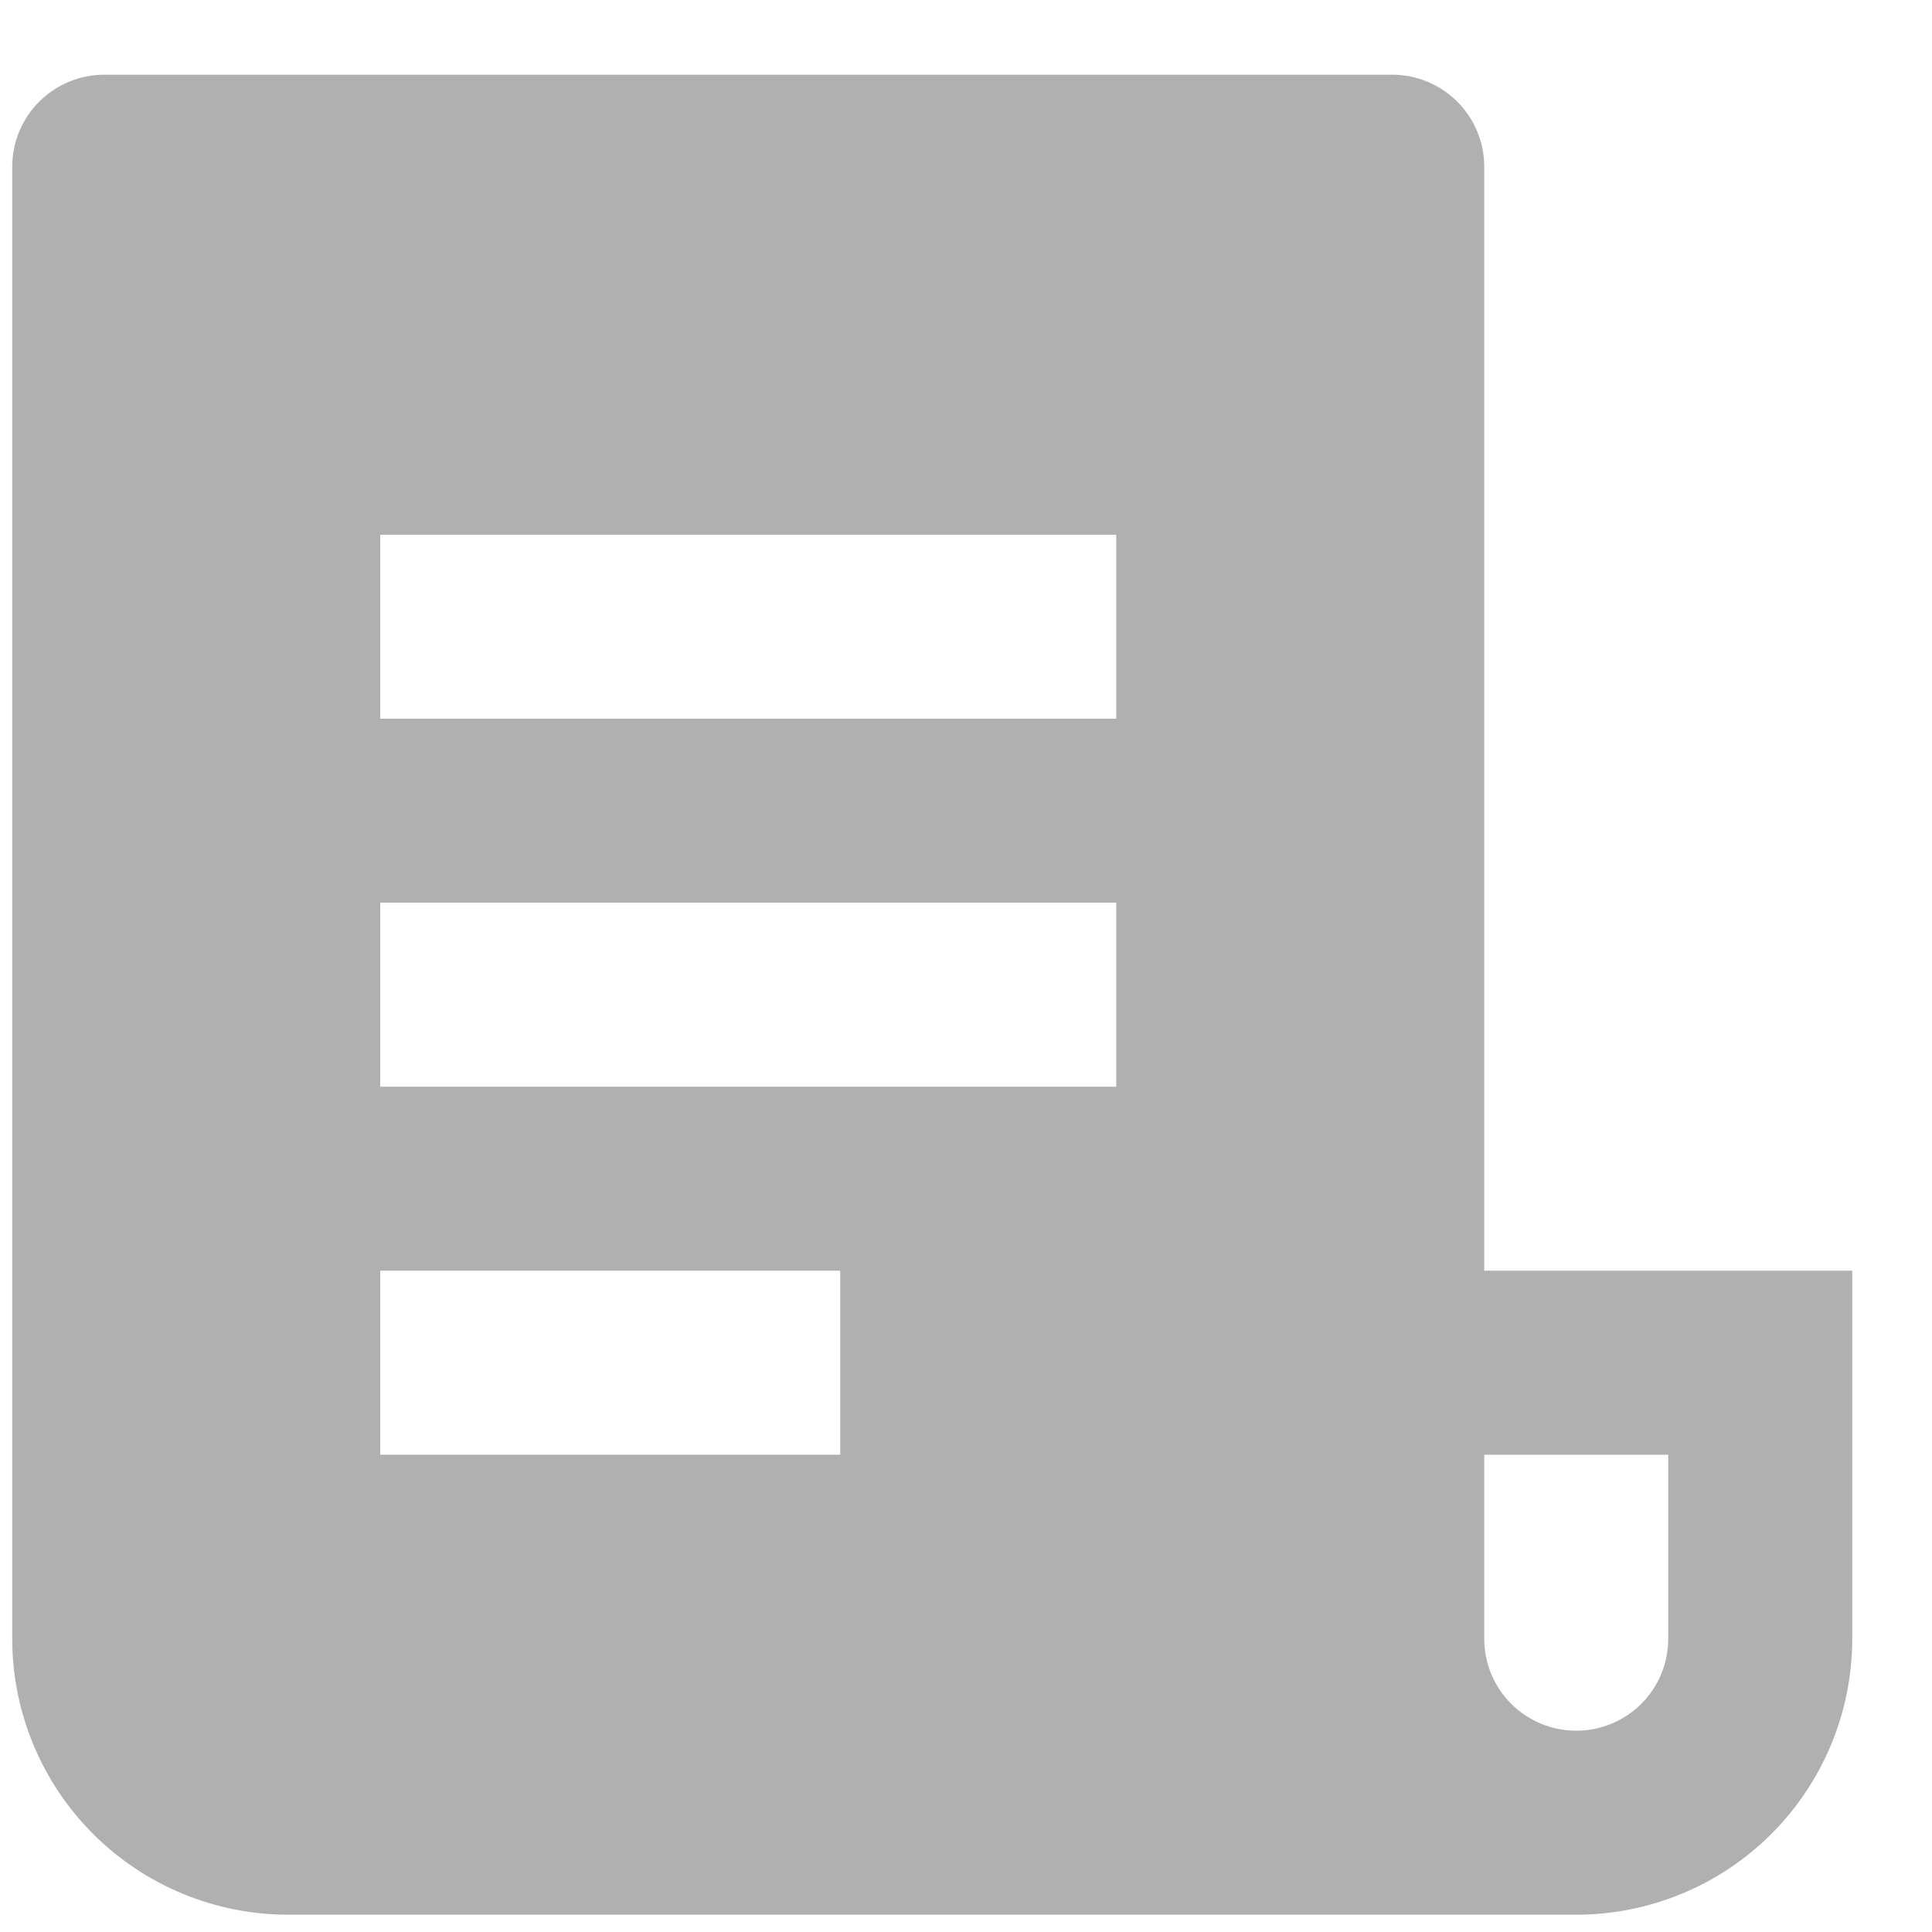 <svg width="21" height="21" viewBox="0 0 21 21" fill="none" xmlns="http://www.w3.org/2000/svg">
<path d="M17.133 20.812H3.133C2.337 20.812 1.574 20.496 1.012 19.934C0.449 19.371 0.133 18.608 0.133 17.812V1.812C0.133 1.547 0.238 1.293 0.426 1.105C0.613 0.918 0.868 0.812 1.133 0.812H15.133C15.398 0.812 15.653 0.918 15.84 1.105C16.028 1.293 16.133 1.547 16.133 1.812V13.812H20.133V17.812C20.133 18.608 19.817 19.371 19.254 19.934C18.692 20.496 17.929 20.812 17.133 20.812ZM16.133 15.812V17.812C16.133 18.078 16.238 18.332 16.426 18.52C16.613 18.707 16.868 18.812 17.133 18.812C17.398 18.812 17.653 18.707 17.84 18.52C18.028 18.332 18.133 18.078 18.133 17.812V15.812H16.133ZM4.133 5.812V7.812H12.133V5.812H4.133ZM4.133 9.812V11.812H12.133V9.812H4.133ZM4.133 13.812V15.812H9.133V13.812H4.133Z" fill="#B0B0B0"/>
</svg>
